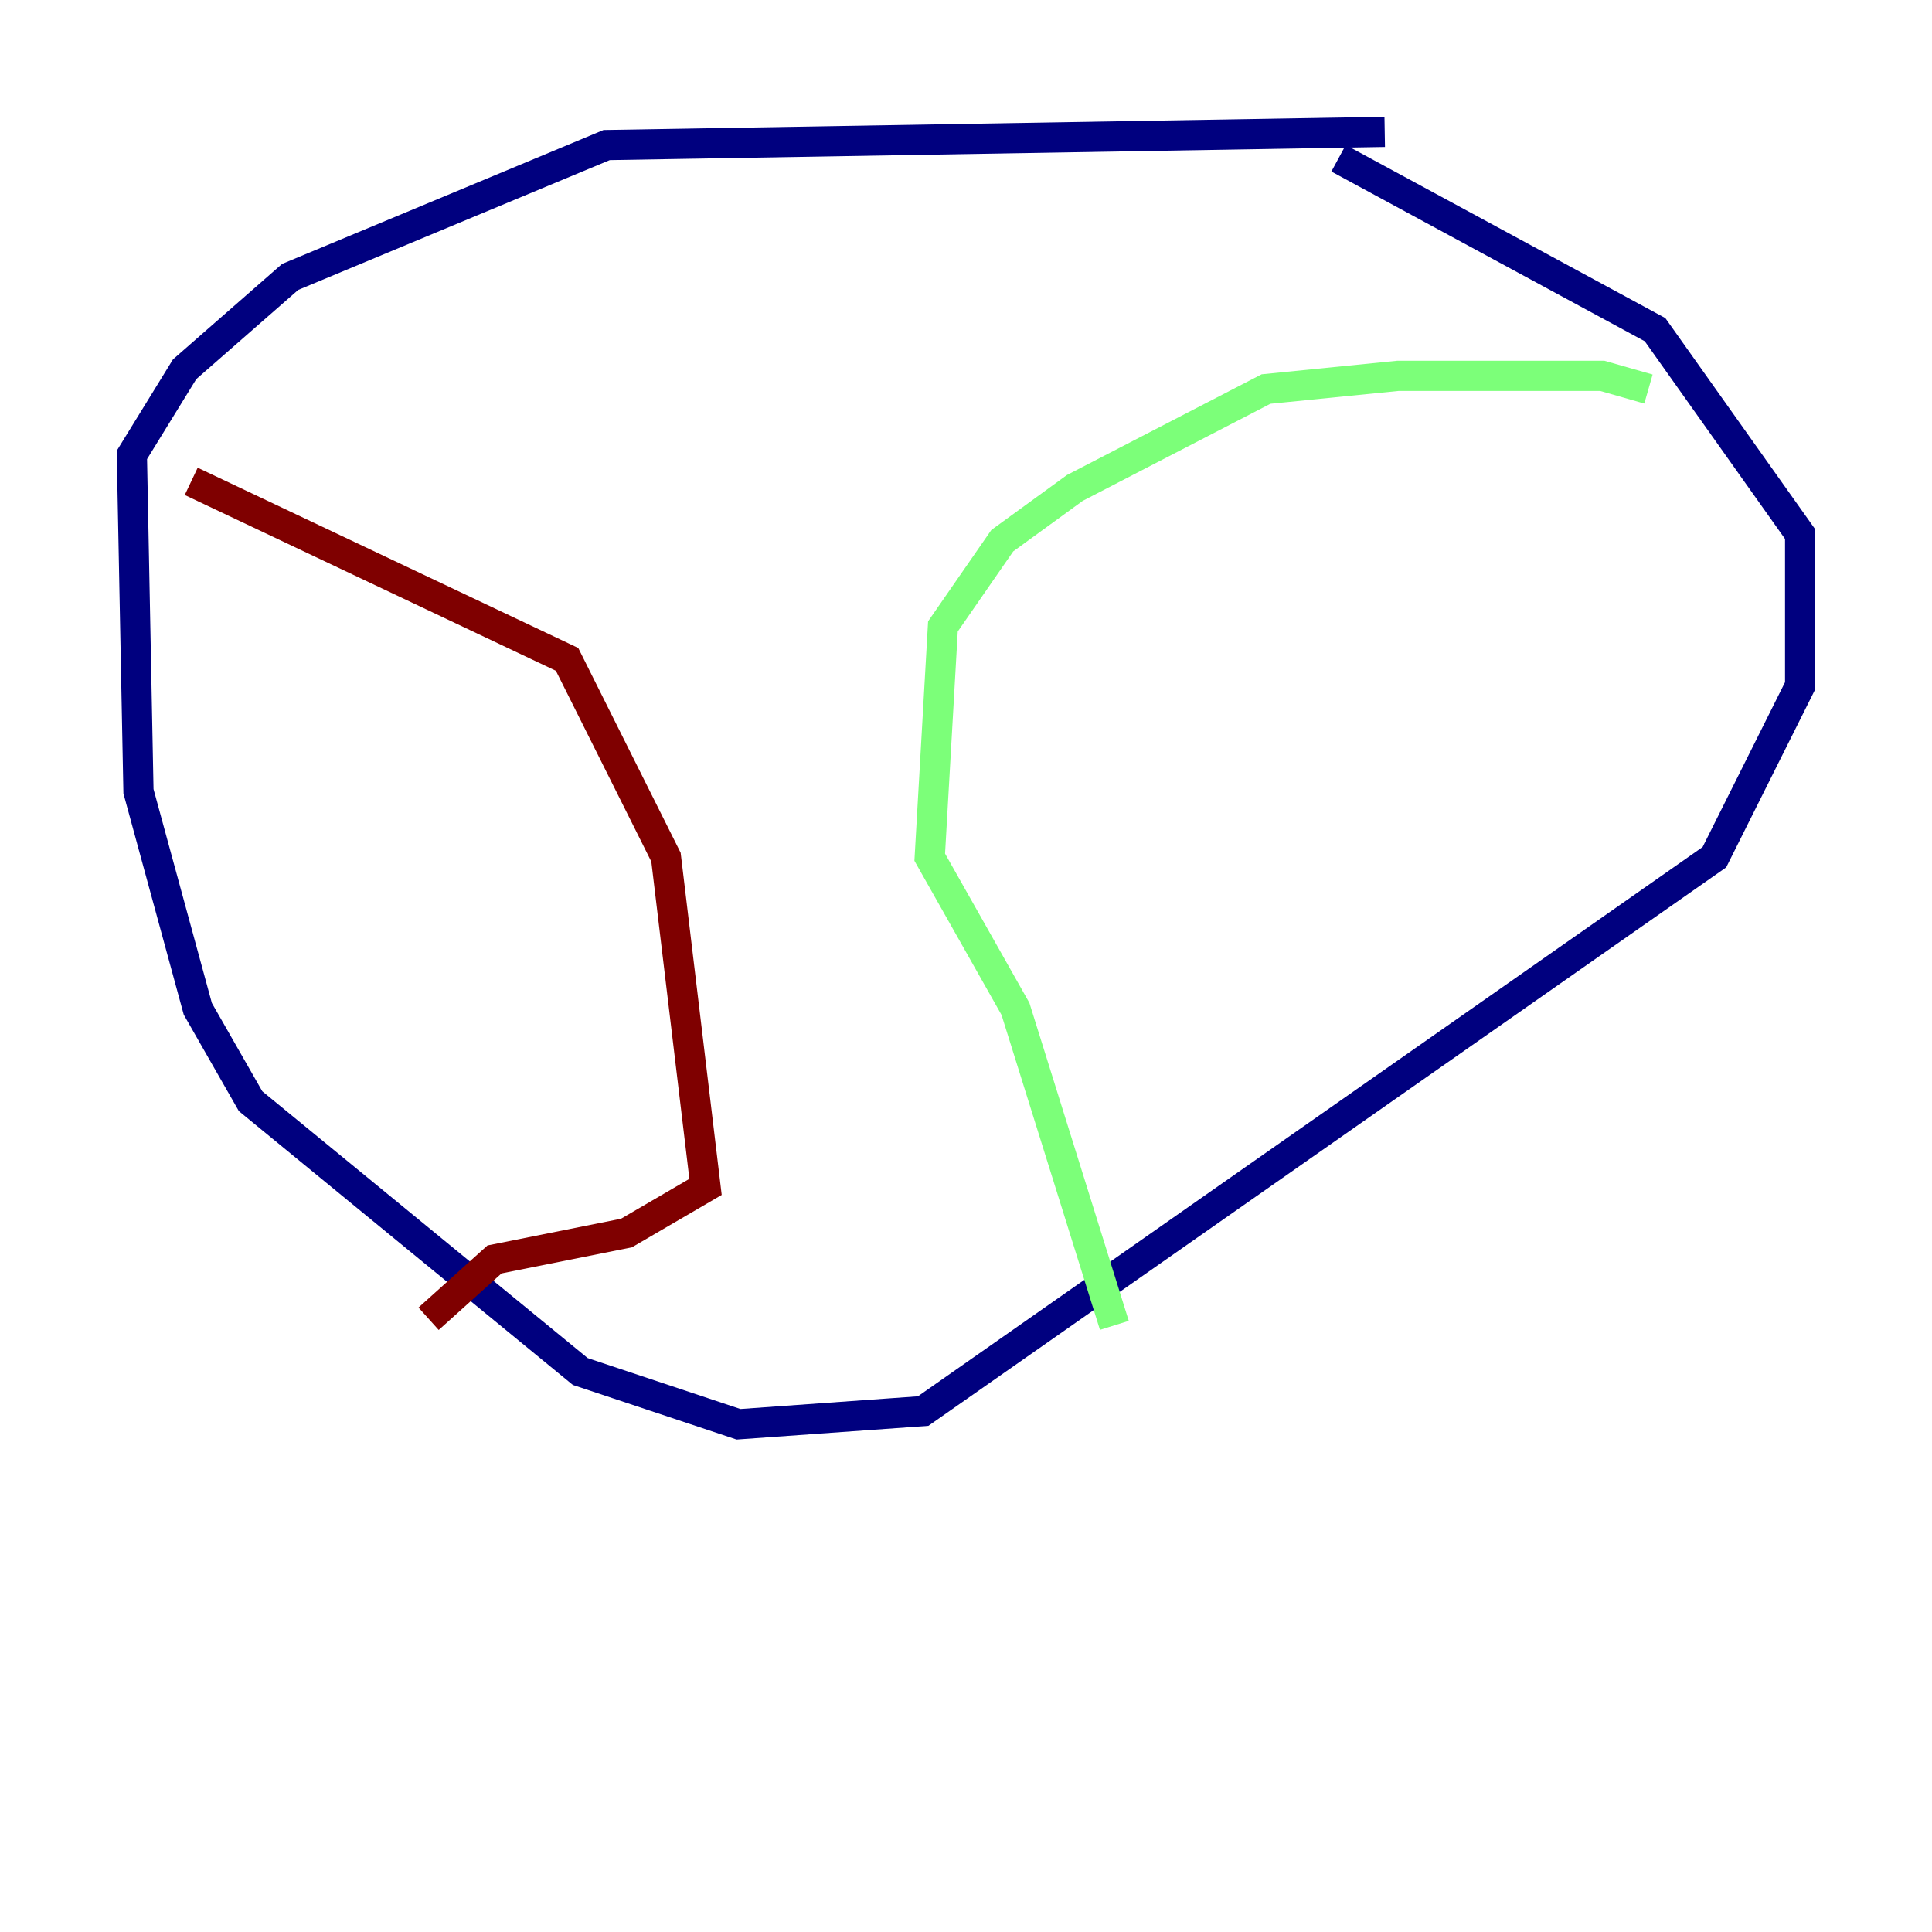 <?xml version="1.0" encoding="utf-8" ?>
<svg baseProfile="tiny" height="128" version="1.2" viewBox="0,0,128,128" width="128" xmlns="http://www.w3.org/2000/svg" xmlns:ev="http://www.w3.org/2001/xml-events" xmlns:xlink="http://www.w3.org/1999/xlink"><defs /><polyline fill="none" points="91.741,8.737 40.191,9.611 19.222,18.348 12.232,24.464 8.737,30.143 9.174,52.423 13.106,66.84 16.601,72.956 38.444,90.867 48.928,94.362 61.16,93.488 113.584,56.792 119.263,45.433 119.263,35.386 109.652,21.843 88.683,10.485" stroke="#00007f" stroke-width="2" /><polyline fill="none" points="109.215,25.775 106.157,24.901 92.614,24.901 83.877,25.775 71.208,32.328 66.403,35.822 62.471,41.502 61.597,56.792 67.276,66.84 73.829,87.809" stroke="#7cff79" stroke-width="2" /><polyline fill="none" points="12.669,31.891 37.57,43.686 44.123,56.792 46.744,78.635 41.502,81.693 32.764,83.44 28.396,87.372" stroke="#7f0000" stroke-width="2" /></svg>